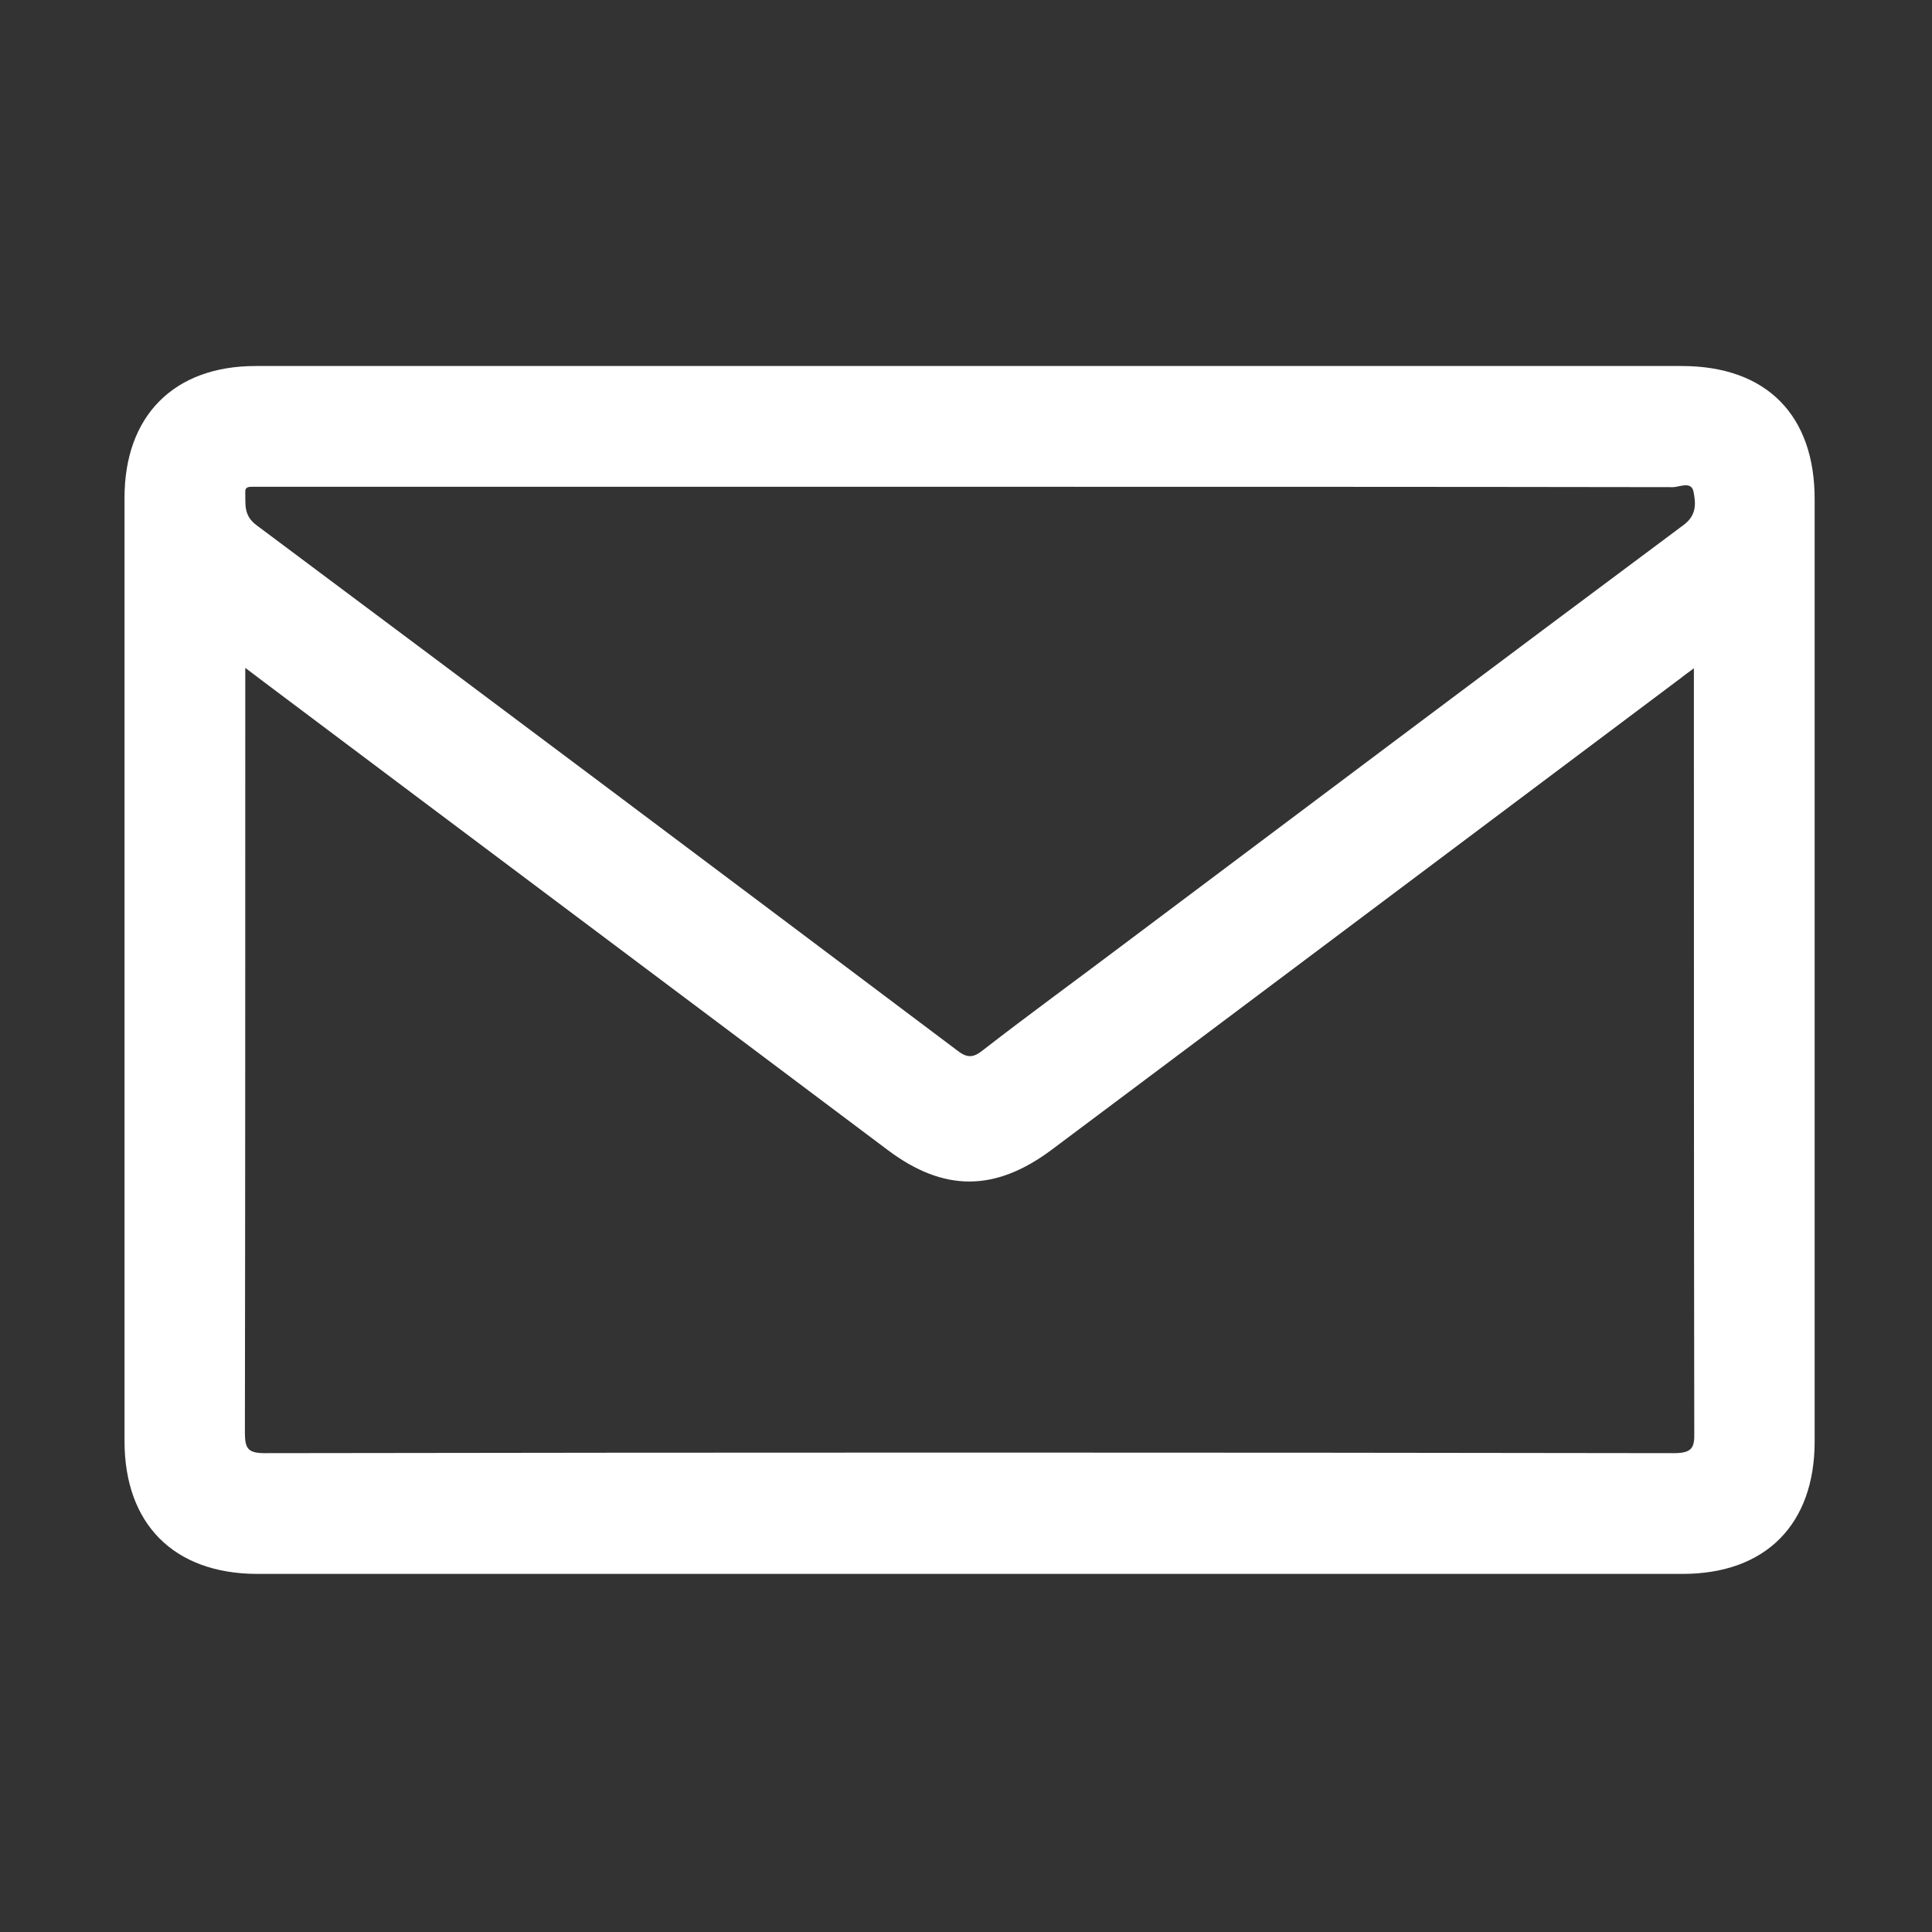<?xml version="1.0" encoding="utf-8"?>
<!-- Generator: Adobe Illustrator 23.0.0, SVG Export Plug-In . SVG Version: 6.00 Build 0)  -->
<svg version="1.1" id="레이어_1" xmlns="http://www.w3.org/2000/svg" xmlns:xlink="http://www.w3.org/1999/xlink" x="0px"
	 y="0px" viewBox="0 0 512 512" style="enable-background:new 0 0 512 512;" xml:space="preserve">
<rect x="0" y="0" width="512" height="512" fill="#333333" stroke="none"/>
<style type="text/css">
	.st0{fill:#FFFFFF;}
</style>
<path class="st0" d="M445.7,97c-62.8,0-125.7,0-188.5,0c-63.2,0-126.3,0-189.5,0C46.1,97,33,110.2,33,131.9c0,83.3,0,166.6,0,250
	c0,22,13.1,35.1,35,35.2c126,0,252,0,377.9,0c22,0,35-13.1,35-35.1c0-83.2,0-166.3,0-249.5C481,110,468.1,97,445.7,97z M443.6,385.1
	c-124.5-0.2-249-0.2-373.4,0c-4.5,0-5.3-1.2-5.3-5.5C65,314,65,248.4,65,182.7c0-1.6,0-3.2,0-5.7c2.1,1.6,3.5,2.6,4.9,3.7
	c55.1,41.4,110.3,82.7,165.4,124.1c14.8,11.1,28.4,11.1,43.4-0.1c55.6-41.6,111.1-83.3,166.6-124.9c0.9-0.7,1.8-1.4,3.6-2.7
	c0,2.6,0,4.2,0,5.9c0,65.5,0,131,0.1,196.5C449.1,383.6,448.5,385.1,443.6,385.1z M446.2,139.1c-49.8,37.1-99.4,74.4-149,111.6
	c-12.2,9.2-24.6,18.2-36.7,27.6c-2.5,2-4.1,2.2-6.8,0.1C191.9,231.9,130,185.5,68,139.2c-3.5-2.6-2.9-5.5-3-8.7
	c-0.1-1.5,0.9-1.5,2-1.5c1.2,0,2.3,0,3.5,0c62.3,0,124.6,0,186.9,0c62,0,123.9,0,185.9,0.1c1.8,0,4.9-1.7,5.5,1.2
	C449.4,133.3,449.7,136.5,446.2,139.1z"/>
<g>
</g>
<g>
</g>
<g>
</g>
<g>
</g>
<g>
</g>
<g>
</g>
<g>
</g>
<g>
</g>
<g>
</g>
<g>
</g>
<g>
</g>
<g>
</g>
<g>
</g>
<g>
</g>
<g>
</g>
</svg>
